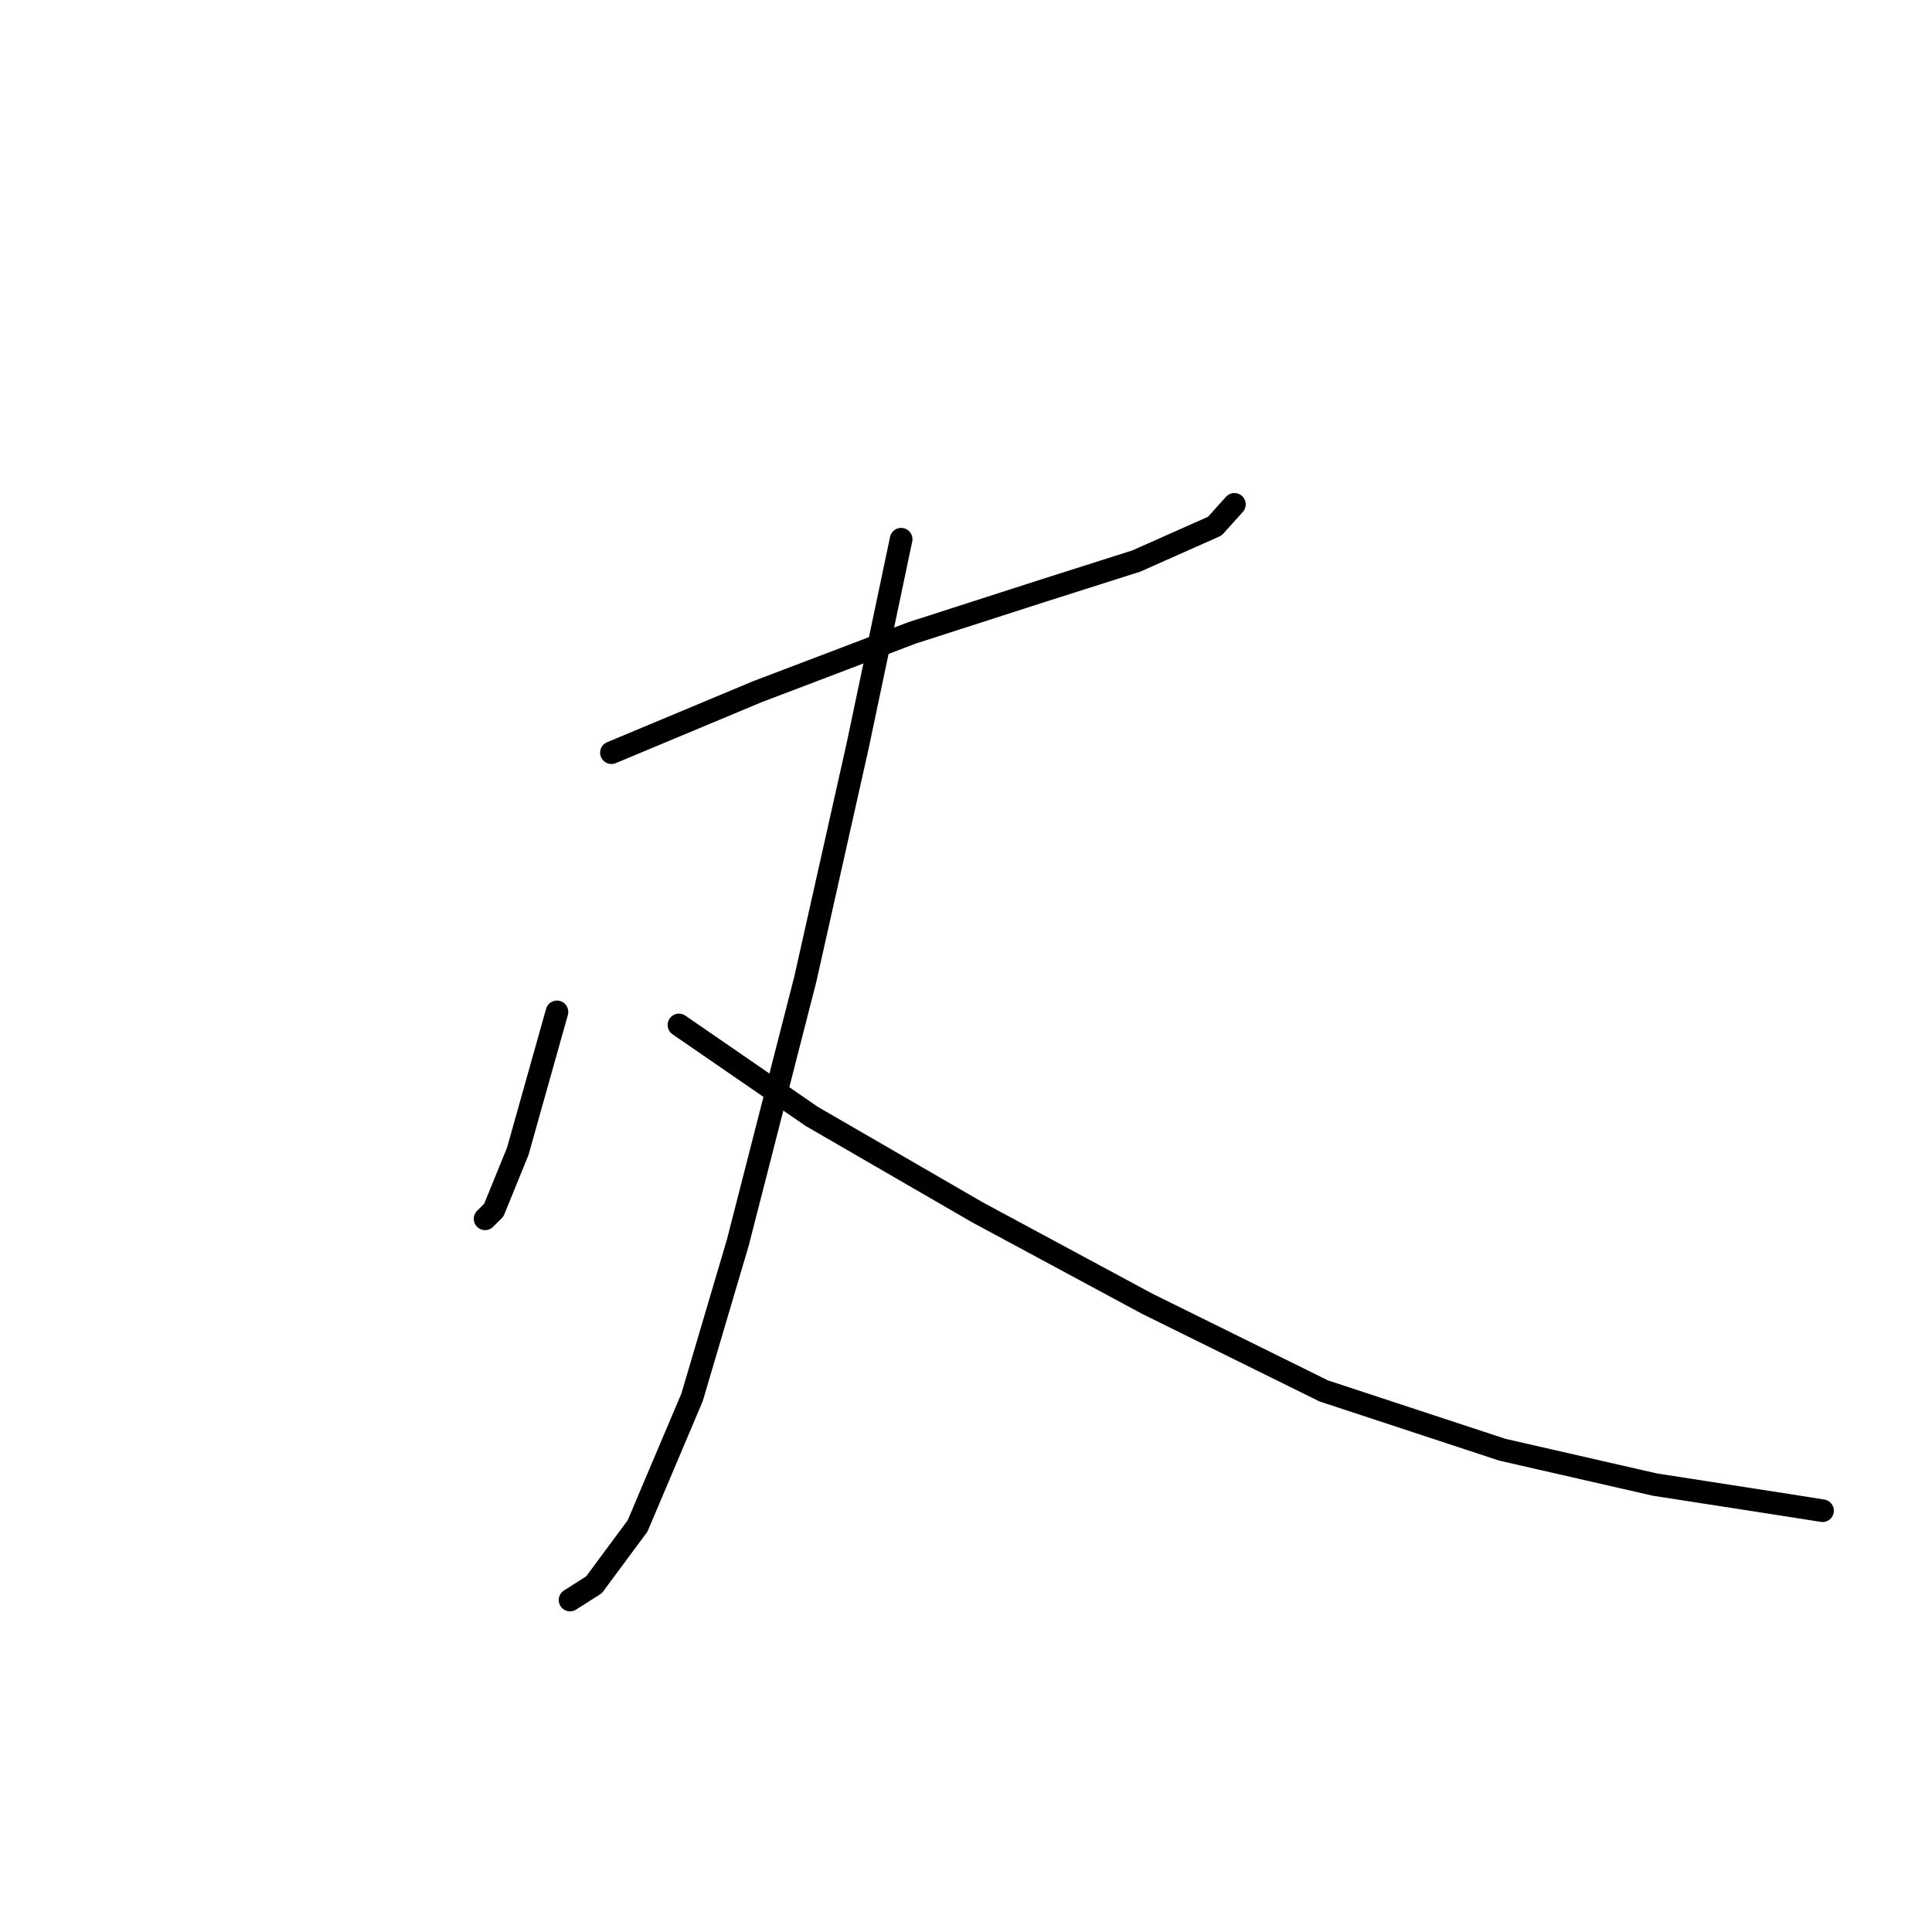 <?xml version="1.0" standalone="no"?>
    <svg width="256" height="256" xmlns="http://www.w3.org/2000/svg" version="1.1">
    <polyline stroke="black" stroke-width="3" stroke-linecap="round" fill="transparent" stroke-linejoin="round" points="81.018 99.734 100.356 91.653 120.849 83.86 137.878 78.376 150.578 74.335 160.968 69.717 163.566 66.831 163.566 66.831 " />
        <polyline stroke="black" stroke-width="3" stroke-linecap="round" fill="transparent" stroke-linejoin="round" points="119.406 71.449 113.633 98.869 106.706 129.752 97.758 164.676 91.697 185.169 84.481 202.198 78.709 209.991 75.534 212.011 75.534 212.011 " />
        <polyline stroke="black" stroke-width="3" stroke-linecap="round" fill="transparent" stroke-linejoin="round" points="73.802 134.081 68.607 152.554 65.432 160.347 64.277 161.501 64.277 161.501 " />
        <polyline stroke="black" stroke-width="3" stroke-linecap="round" fill="transparent" stroke-linejoin="round" points="89.965 135.813 107.572 147.936 129.508 160.635 152.021 172.758 175.4 184.303 199.067 192.096 219.271 196.714 236.012 199.312 241.496 200.177 241.496 200.177 " />
        </svg>